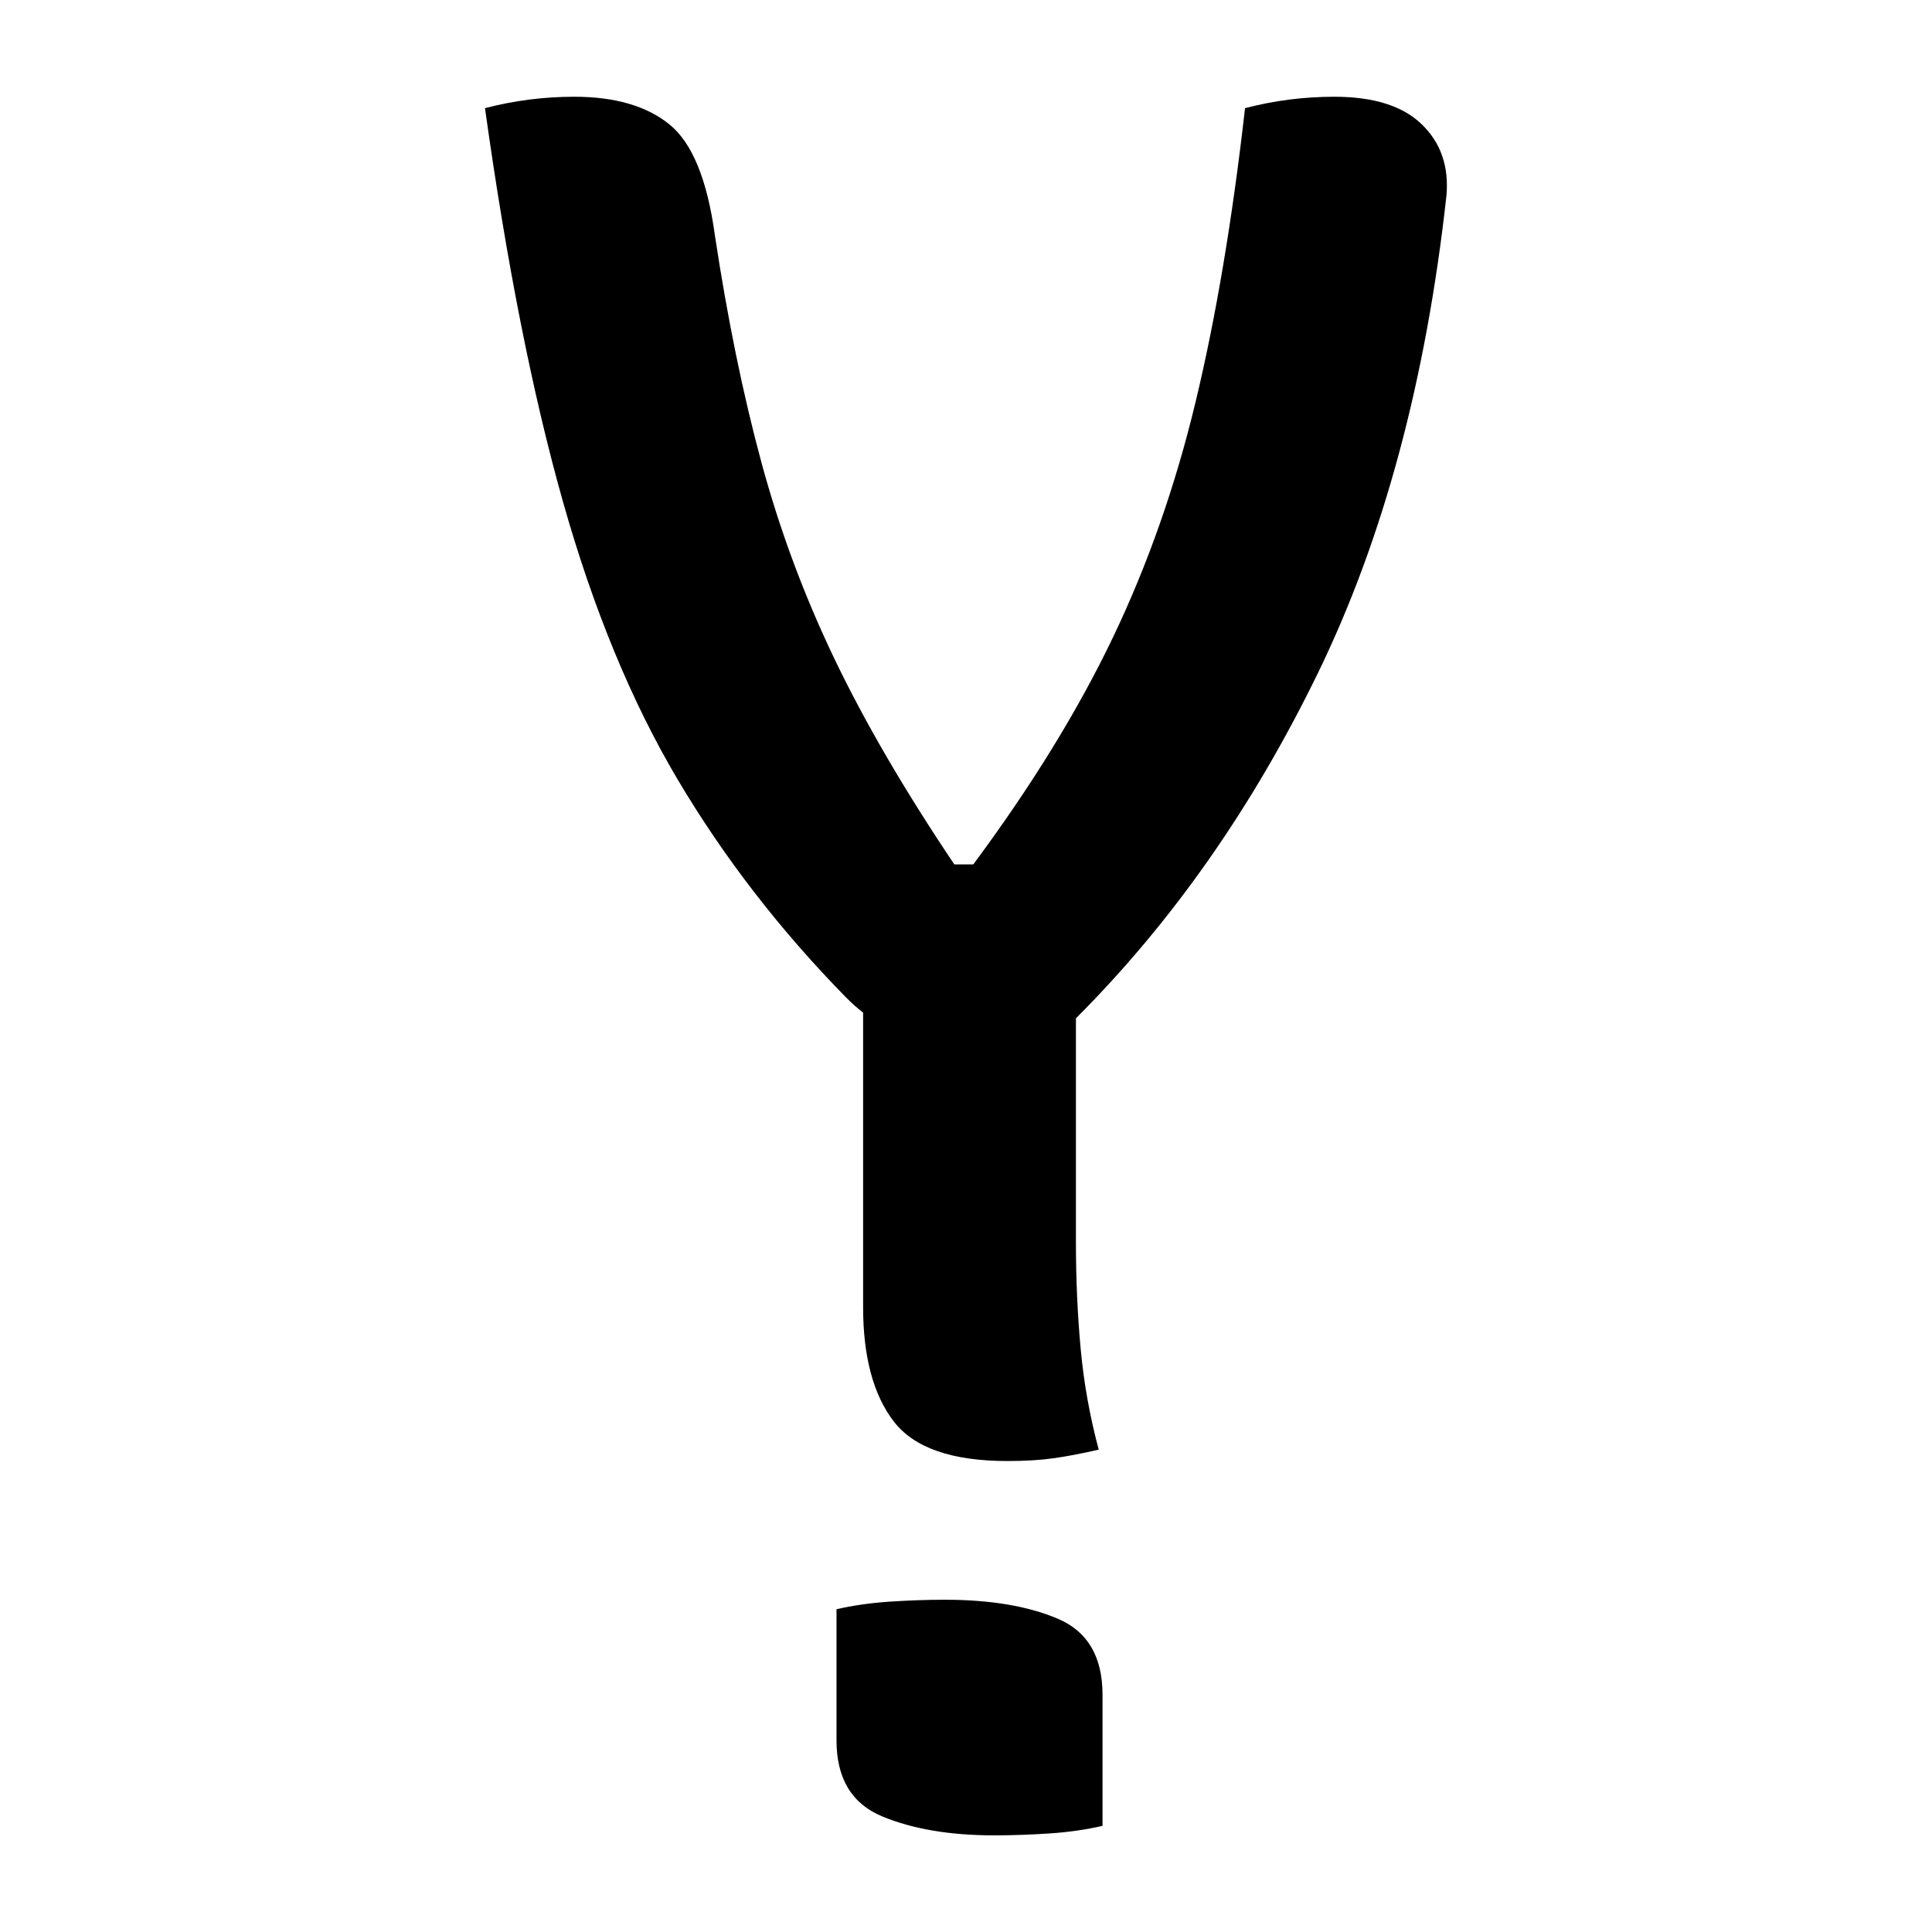 <?xml version="1.0" encoding="UTF-8"?>
<svg width="1000" height="1000" viewBox="0 0 1000 1000" version="1.1" xmlns="http://www.w3.org/2000/svg" xmlns:xlink="http://www.w3.org/1999/xlink">
 <path d="M184,-1.5 c-4.33,-1.0,-8.25,-1.75,-11.75,-2.25 c-3.5,-0.5,-7.58,-0.75,-12.25,-0.75 c-14.67,0,-24.67,3.5,-30,10.5 c-5.33,7.0,-8,17.0,-8,30 l0,77.5 c-1.33,1.0,-2.83,2.33,-4.5,4 c-17.33,17.67,-32.08,36.75,-44.25,57.25 c-12.17,20.5,-22.25,44.92,-30.25,73.25 c-8.0,28.33,-14.83,62.83,-20.5,103.5 c7.67,2.0,15.5,3,23.5,3 c10.67,0,19.0,-2.42,25,-7.25 c6.0,-4.83,10.0,-14.58,12,-29.25 c3.33,-22.0,7.42,-41.92,12.25,-59.75 c4.83,-17.83,11.25,-35.08,19.25,-51.75 c8.0,-16.67,18.5,-34.67,31.5,-54 l5,0 c15.33,20.67,27.58,40.58,36.75,59.75 c9.17,19.17,16.42,39.83,21.75,62 c5.33,22.17,9.67,47.92,13,77.25 c7.67,2.0,15.5,3,23.5,3 c10.33,0,18.0,-2.42,23,-7.25 c5.0,-4.83,7.17,-11.08,6.5,-18.75 c-5.33,-48.33,-16.58,-90.17,-33.75,-125.5 c-17.17,-35.33,-38.42,-65.67,-63.75,-91 l0,-59 c0,-9.67,0.42,-19.0,1.25,-28 c0.83,-9.0,2.42,-17.83,4.75,-26.5 Z M115,-43.5 c4.33,1.0,9.0,1.67,14,2 c5.0,0.33,9.83,0.5,14.5,0.5 c12.0,0,21.92,-1.67,29.75,-5 c7.83,-3.33,11.75,-10.0,11.75,-20 l0,-34.5 c-4.33,-1.0,-9.0,-1.67,-14,-2 c-5.0,-0.33,-9.83,-0.5,-14.5,-0.5 c-11.67,0,-21.5,1.67,-29.5,5 c-8.0,3.33,-12,10.0,-12,20 Z M115,-43.5" fill="rgb(0,0,0)" transform="matrix(1.967,0.0,0.0,-1.967,206.77,747.377)"/>
</svg>